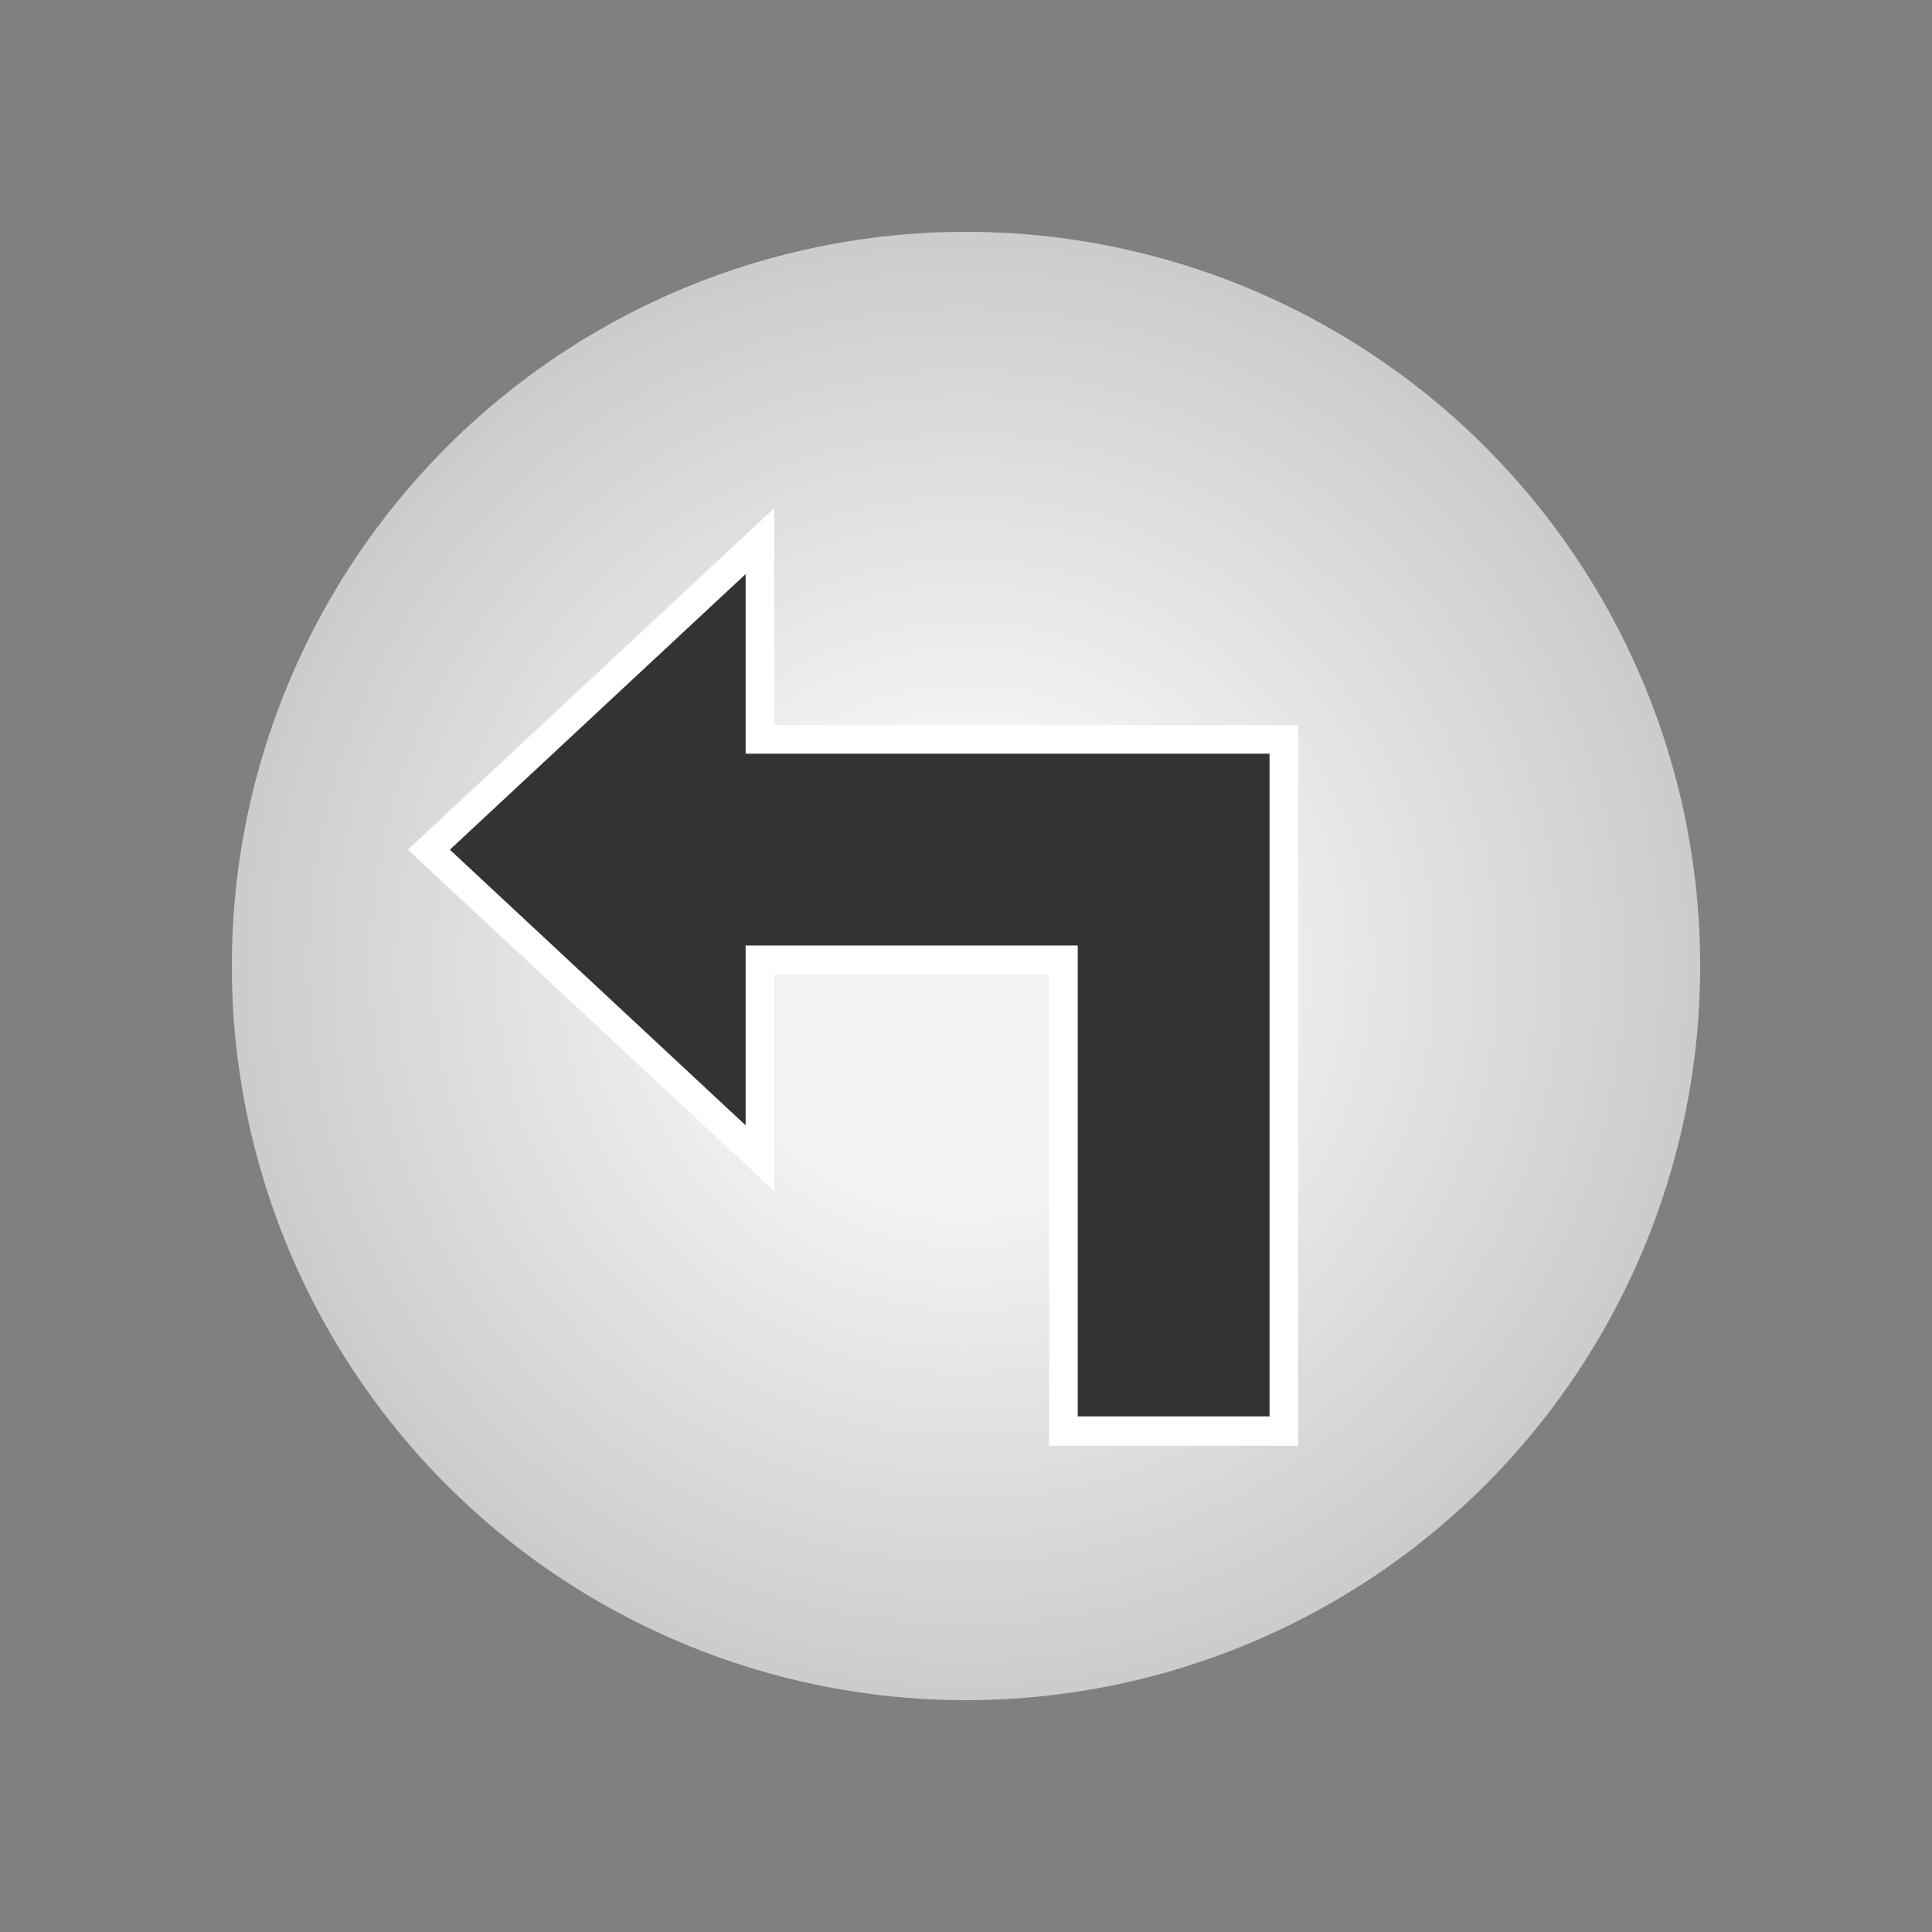 <svg xmlns="http://www.w3.org/2000/svg" xmlns:xlink="http://www.w3.org/1999/xlink" viewBox="0 0 148.68 148.68"><rect x="0" y="0" width="148.68" height="148.68" fill="#808080" stroke="none"/><defs><style>.cls-1{fill:url(#New_Gradient_Swatch_9);}.cls-2{fill:#333;}.cls-3{fill:#fff;}</style><radialGradient id="New_Gradient_Swatch_9" cx="74.34" cy="74.34" r="56.5" gradientUnits="userSpaceOnUse"><stop offset="0.34" stop-color="#f2f2f2"/><stop offset="0.99" stop-color="#ccc"/></radialGradient></defs><g id="MULTI"><circle id="SVGID" class="cls-1" cx="74.34" cy="74.34" r="56.5"/><polygon class="cls-2" points="81.84 110.13 81.84 73.86 58.48 73.86 58.48 89.13 33 65.39 58.48 41.64 58.48 56.91 98.8 56.91 98.8 110.13 81.84 110.13"/><path class="cls-3" d="M57.38,44.18V58H97.7v51H82.94V72.76H57.38V86.6L34.62,65.39,57.38,44.18m2.21-5.08-3.71,3.46L33.12,63.77l-1.73,1.62L33.12,67,55.88,88.21l3.71,3.46V75H80.74v36.26H99.9V55.8H59.59V39.1Z"/></g></svg>